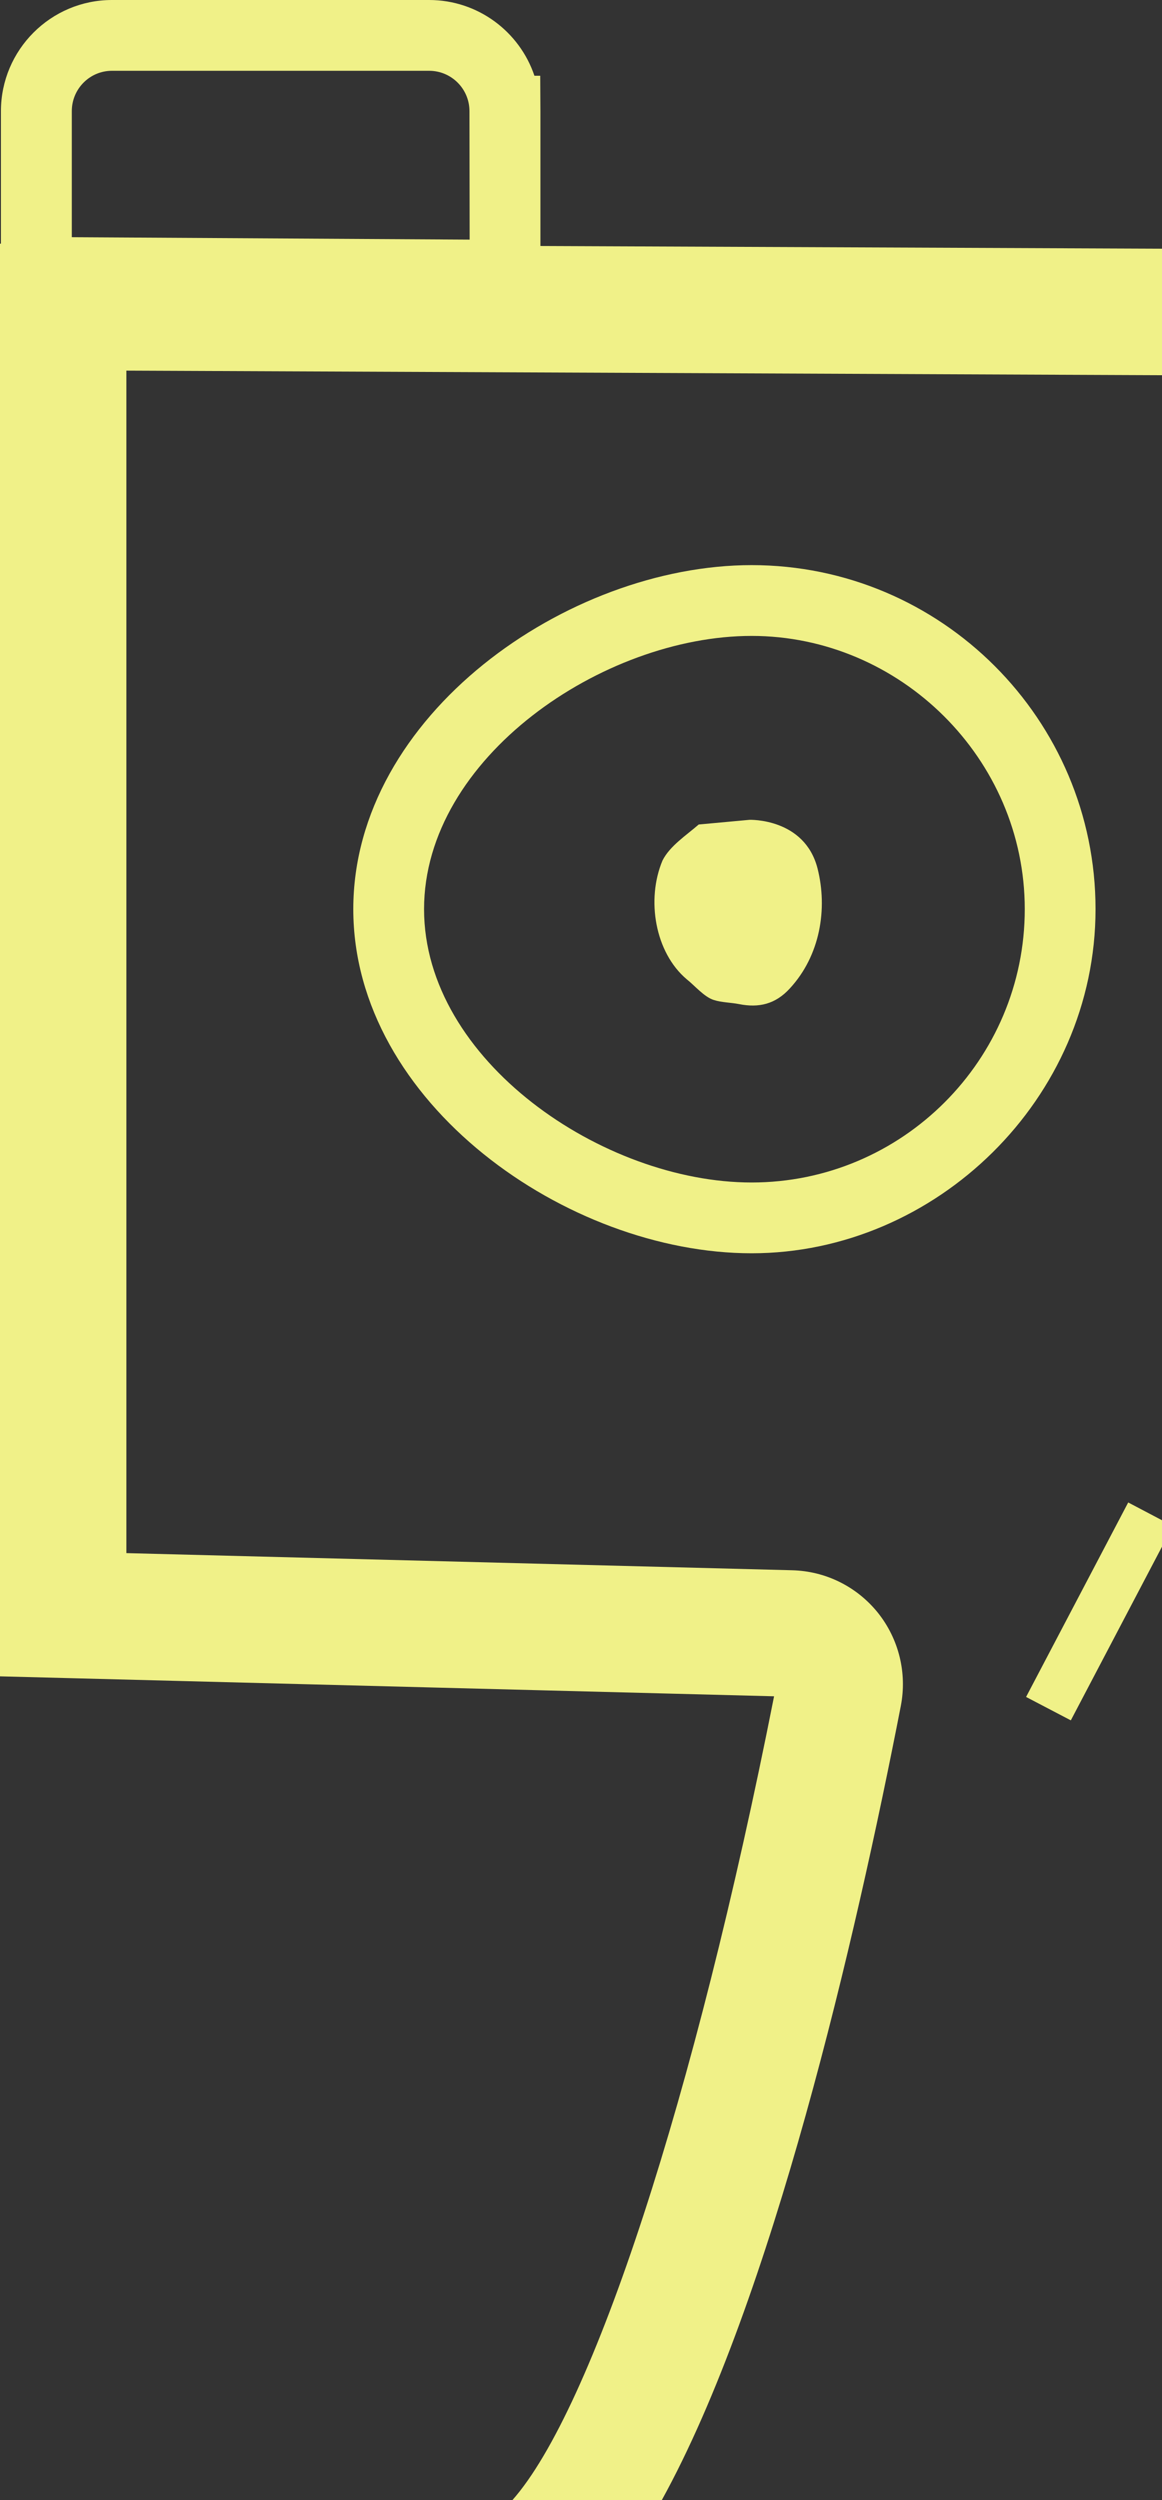 <?xml version="1.0" encoding="UTF-8"?>
<svg id="Capa_2" data-name="Capa 2" xmlns="http://www.w3.org/2000/svg" viewBox="0 0 124.13 267">
  <rect x="0" y="0" width="124.13" height="267" fill="#333333" stroke="none"/>
  <defs>
    <style>
      .cls-1 {
        fill: #f0f188;
      }
    </style>
  </defs>
  <g id="Capa_1-2" data-name="Capa 1">
    <g>
      <polygon class="cls-1" points="124.13 162.35 124.13 165.17 114.39 183.72 109.61 181.22 120.52 160.45 124.13 162.35"/>
      <path class="cls-1" d="M57.71,8.09h-.62c-1.58-4.7-6.03-8.09-11.25-8.09H11.96C5.42,0,.1,5.33.1,11.87v20.98l57.63.35V11.87l-.02-3.78ZM7.67,11.87c0-2.38,1.92-4.31,4.29-4.31h33.88c2.38,0,4.31,1.93,4.31,4.31l.02,13.72-42.5-.26v-13.46Z"/>
      <path class="cls-1" d="M13.5,39.58v126.28l71.11,1.83c3.6.09,6.93,1.75,9.18,4.55,2.23,2.8,3.12,6.42,2.44,9.94-4.82,24.74-13.75,63.47-25.54,84.82h-15.96c8.59-9.71,19.46-42.87,27.96-85.85L0,179.02V26.02h.1l57.63.25,66.4.29v13.51l-110.63-.49Z"/>
      <path class="cls-1" d="M80.29,60.35c-19.68,0-42.55,16.05-42.55,36.74s22.87,36.75,42.55,36.75,36.74-16.49,36.74-36.75-16.48-36.74-36.74-36.74ZM80.29,126.28c-15.85,0-34.99-13.02-34.99-29.19s19.14-29.18,34.99-29.18,29.18,13.09,29.18,29.18-13.09,29.19-29.18,29.19Z"/>
      <path class="cls-1" d="M80.06,87.55s5.88-.21,7.27,5.18c1.1,4.32.29,9.31-2.95,12.82-1.54,1.69-3.31,2.1-5.43,1.68-.86-.17-1.87-.17-2.7-.44-1.03-.32-2.06-1.56-2.89-2.21-3.39-2.86-4.34-8.51-2.59-12.68.78-1.56,2.55-2.7,3.87-3.85l5.43-.5Z"/>
    </g>
  </g>
</svg>
